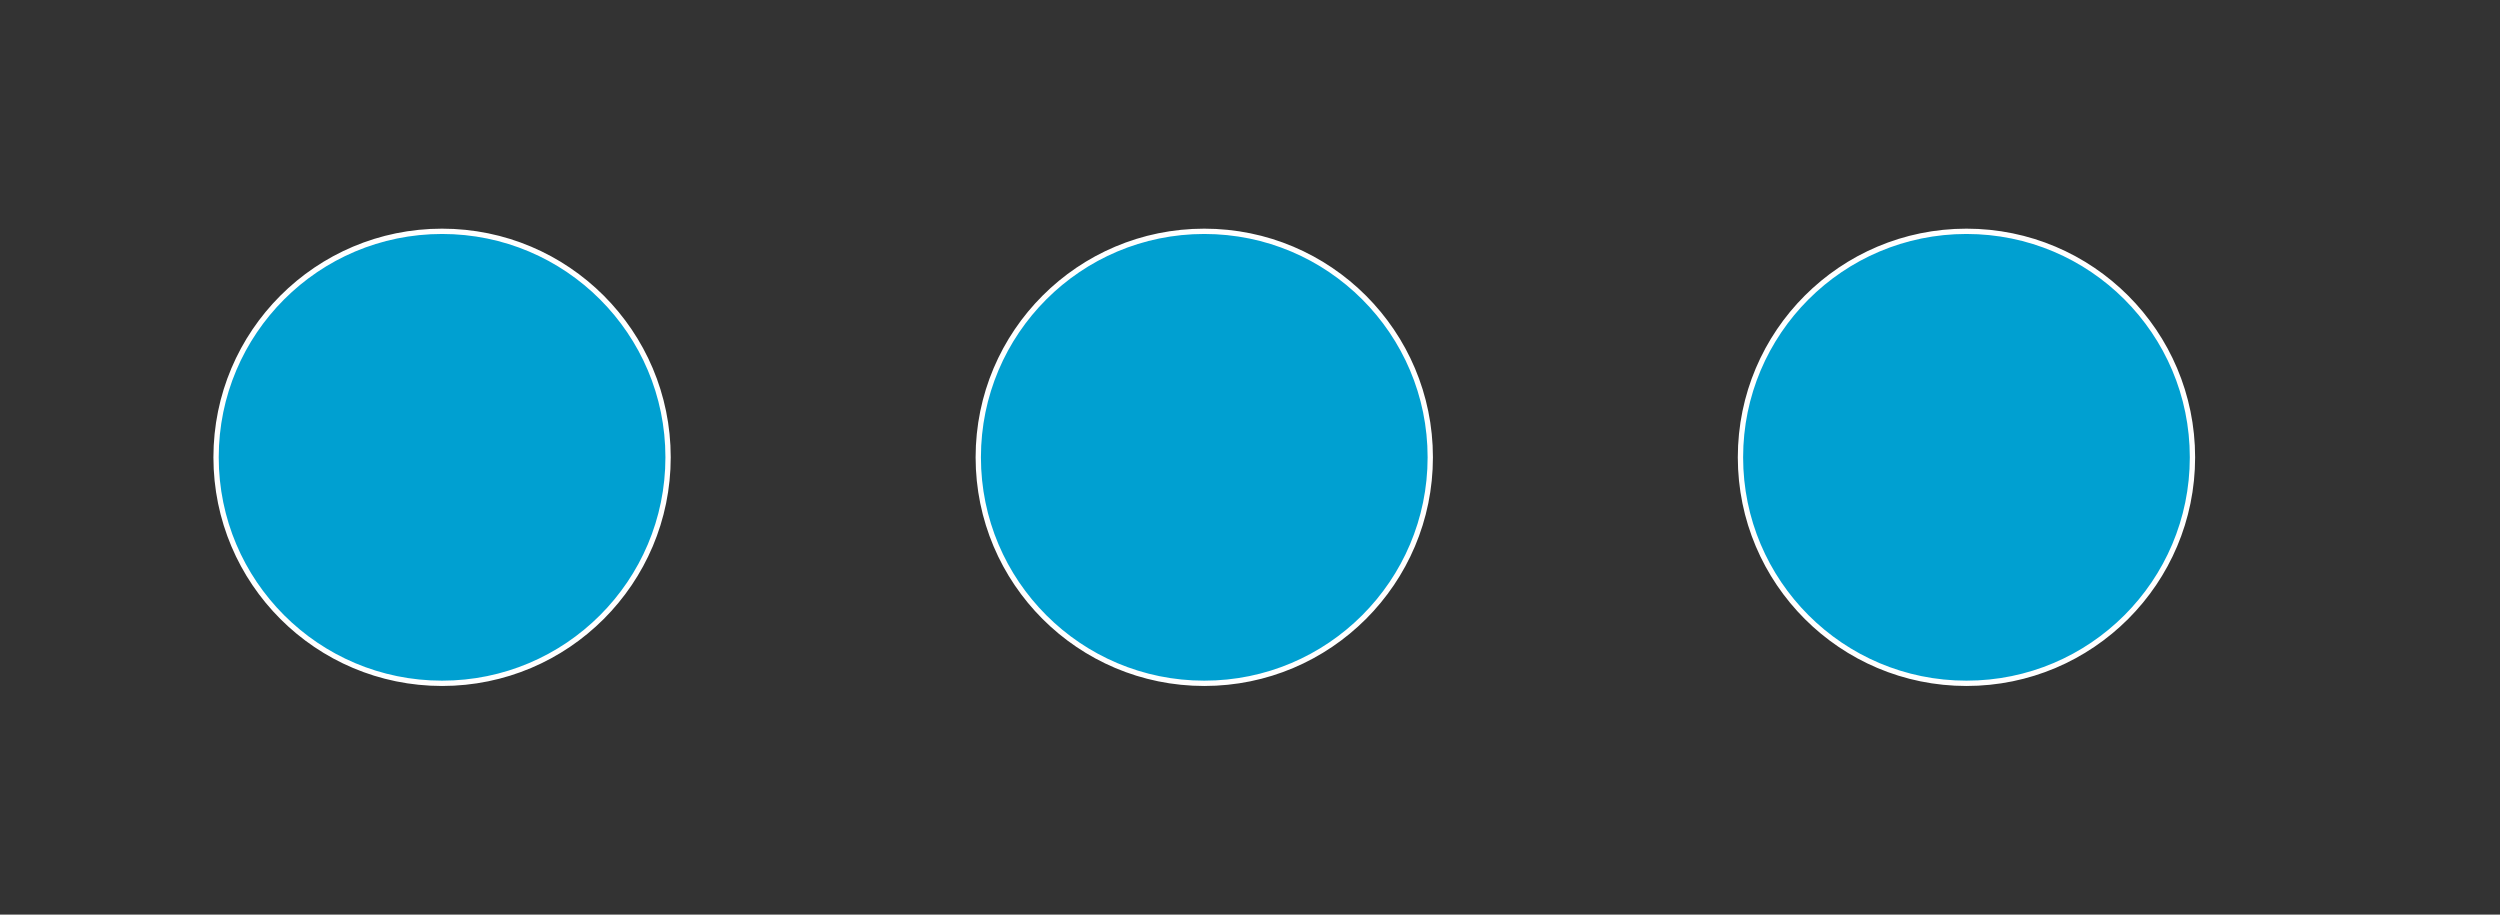 <?xml version="1.0" encoding="UTF-8" standalone="no"?>
<!-- Created with Inkscape (http://www.inkscape.org/) -->

<svg
   width="410"
   height="150"
   viewBox="0 0 410 150"
   version="1.1"
   id="svg1"
   inkscape:version="1.3.2 (091e20e, 2023-11-25, custom)"
   sodipodi:docname="information.svg"
   xml:space="preserve"
   xmlns:inkscape="http://www.inkscape.org/namespaces/inkscape"
   xmlns:sodipodi="http://sodipodi.sourceforge.net/DTD/sodipodi-0.dtd"
   xmlns="http://www.w3.org/2000/svg"
   xmlns:svg="http://www.w3.org/2000/svg"><rect x="0" y="0" width="410" height="150" fill="#333333" stroke="none"/><sodipodi:namedview
     id="namedview1"
     pagecolor="#ffffff"
     bordercolor="#000000"
     borderopacity="0.25"
     inkscape:showpageshadow="2"
     inkscape:pageopacity="0.0"
     inkscape:pagecheckerboard="0"
     inkscape:deskcolor="#d1d1d1"
     inkscape:document-units="px"
     inkscape:zoom="1.4104167"
     inkscape:cx="268.71491"
     inkscape:cy="193.20531"
     inkscape:window-width="1920"
     inkscape:window-height="1017"
     inkscape:window-x="-8"
     inkscape:window-y="-8"
     inkscape:window-maximized="1"
     inkscape:current-layer="layer1" /><defs
     id="defs1" /><g
     inkscape:label="Layer 1"
     inkscape:groupmode="layer"
     id="layer1"
     style="display:inline"
     transform="translate(-3348.481,-1439.882)"><circle
       style="fill:#00a0d1;stroke:#ffffff;stroke-width:0.871;fill-opacity:1"
       id="path1"
       cx="3420.981"
       cy="1514.882"
       r="37.064" /><circle
       style="display:inline;fill:#00a0d1;stroke:#ffffff;stroke-width:0.871;fill-opacity:1"
       id="path1-3"
       cx="3545.981"
       cy="1514.882"
       r="37.064" /><circle
       style="display:inline;fill:#00a0d1;stroke:#ffffff;stroke-width:0.871;fill-opacity:1"
       id="path1-38"
       cx="3670.981"
       cy="1514.882"
       r="37.064" /></g></svg>
